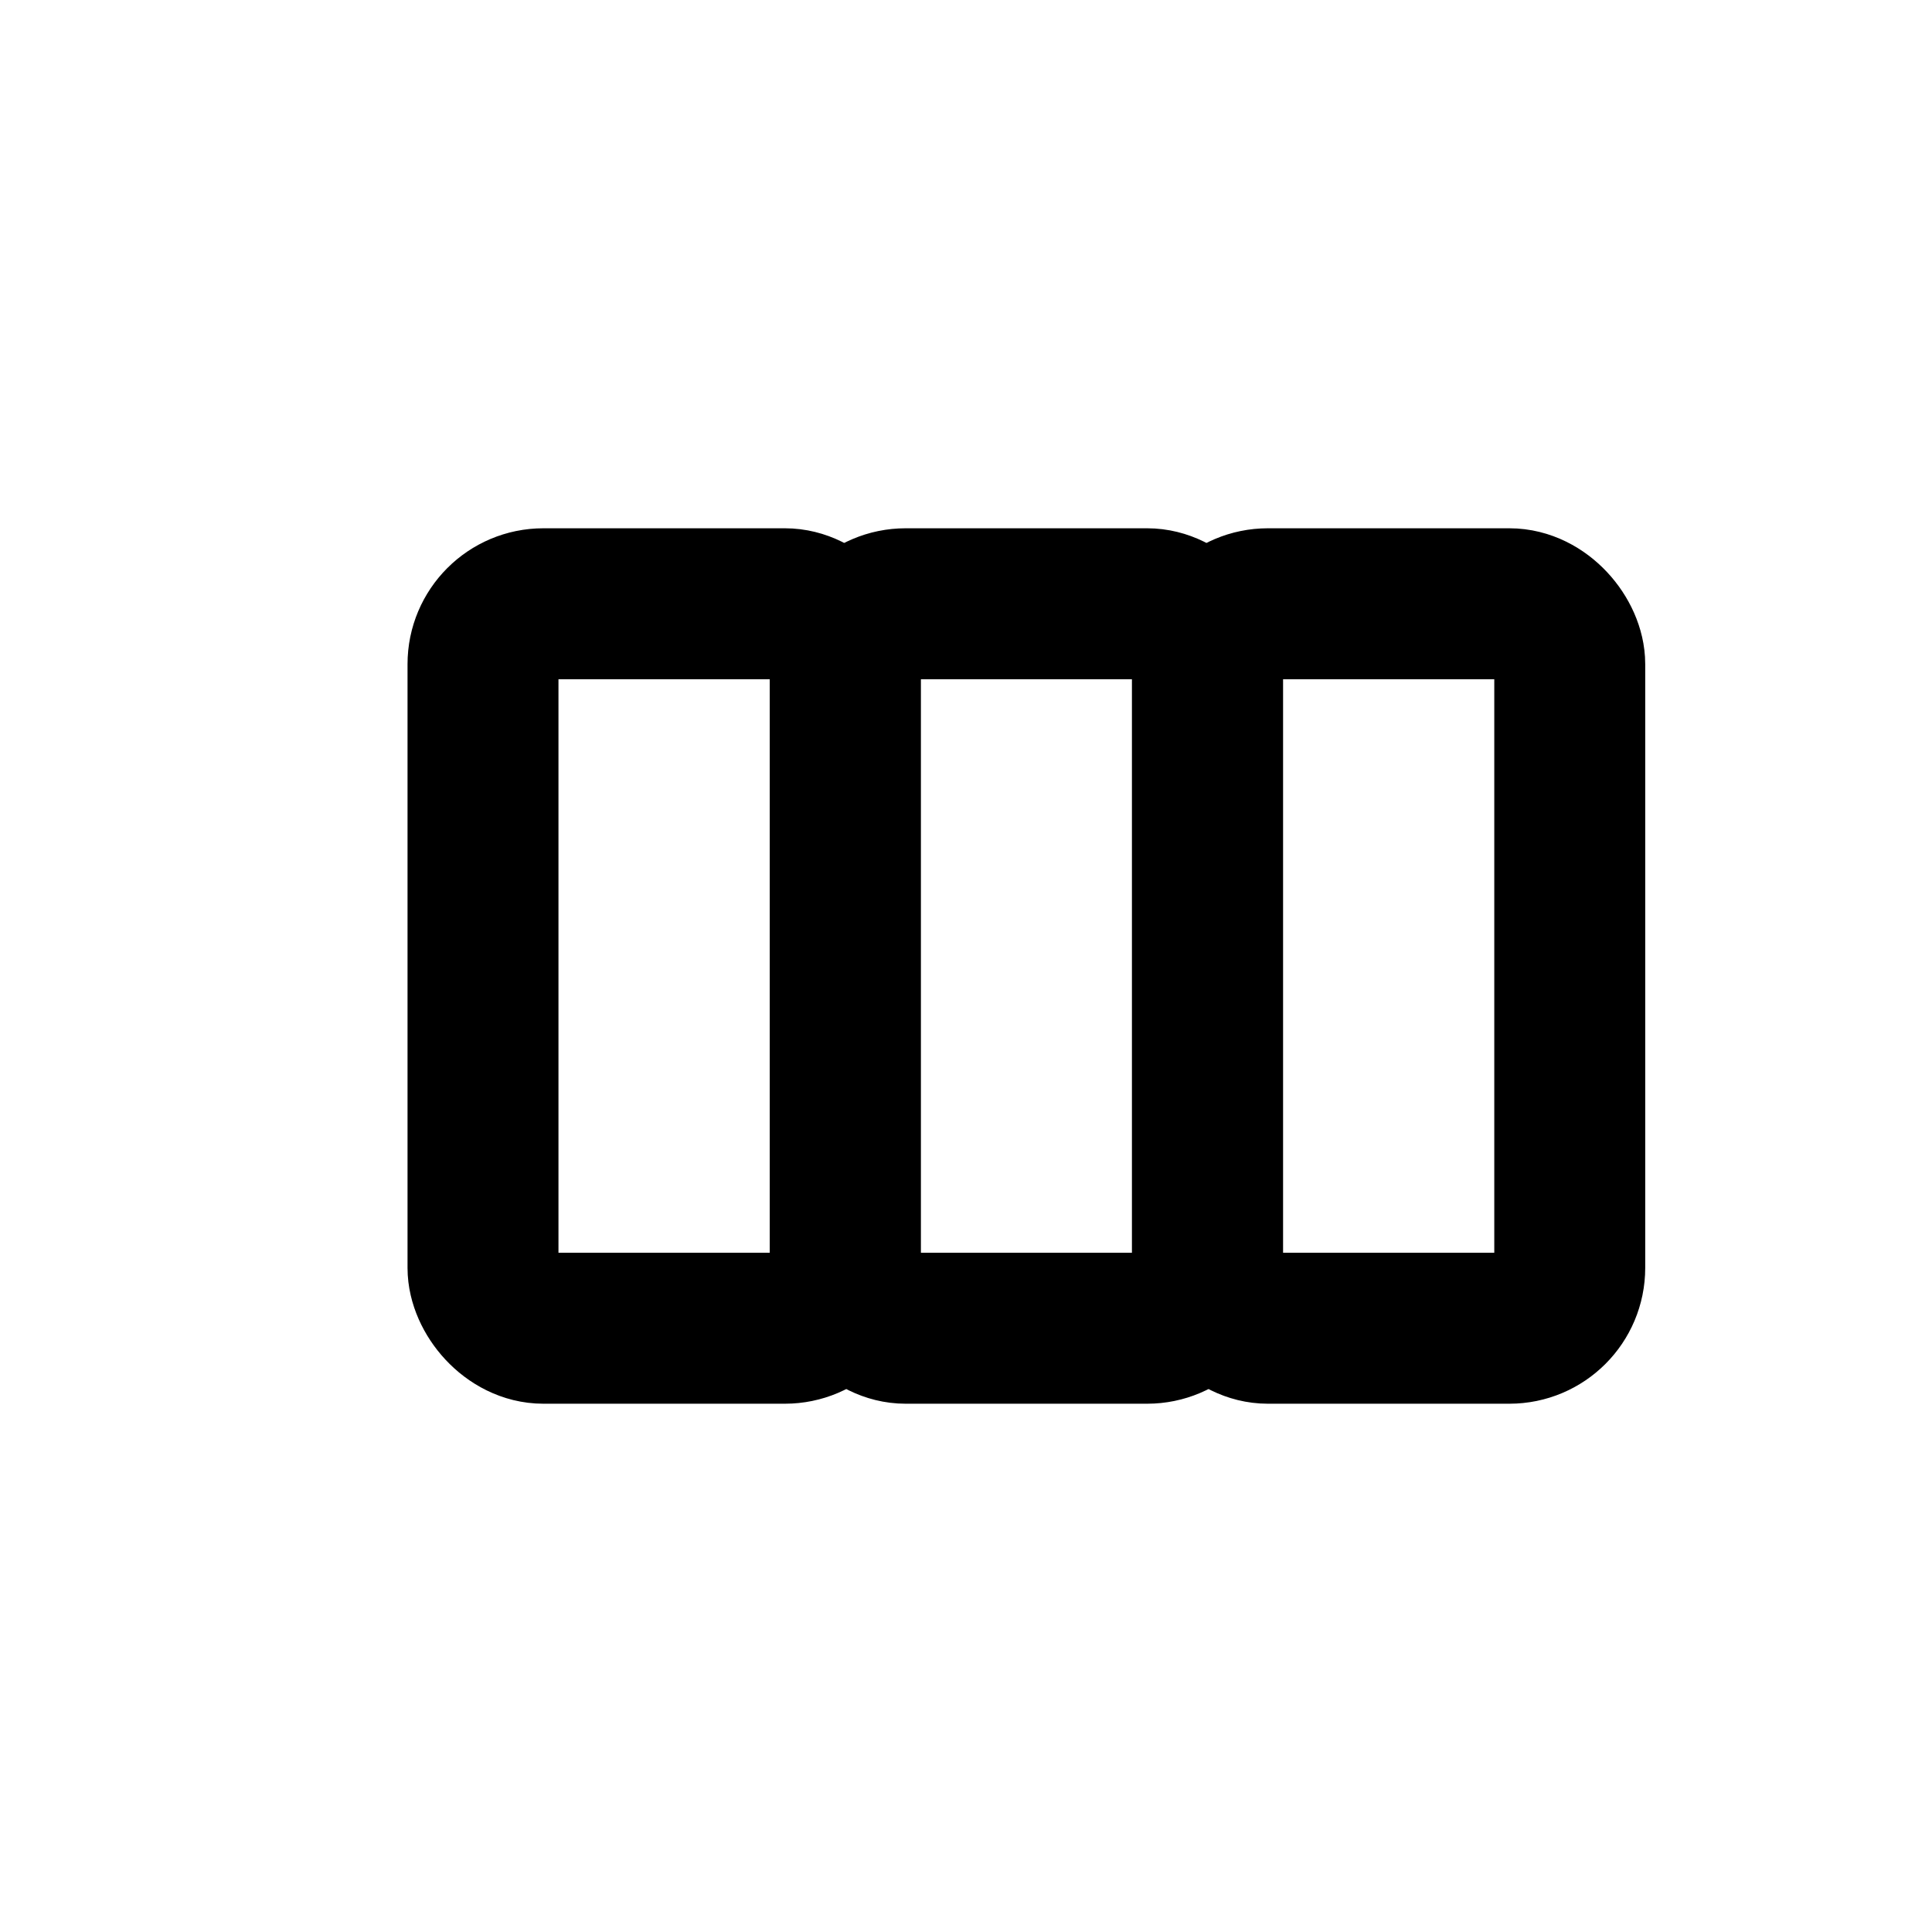 <svg width="64" height="64" viewBox="0 0 64 64" fill="none" xmlns="http://www.w3.org/2000/svg" aria-label="Conformity Icon" role="img">
  <title>Conformity Icon</title>
  <rect x="16" y="20" width="12" height="24" stroke="currentColor" stroke-width="5" fill="none" rx="2" ry="2"/>
  <rect x="28" y="20" width="12" height="24" stroke="currentColor" stroke-width="5" fill="none" rx="2" ry="2"/>
  <rect x="40" y="20" width="12" height="24" stroke="currentColor" stroke-width="5" fill="none" rx="2" ry="2"/>
</svg>
